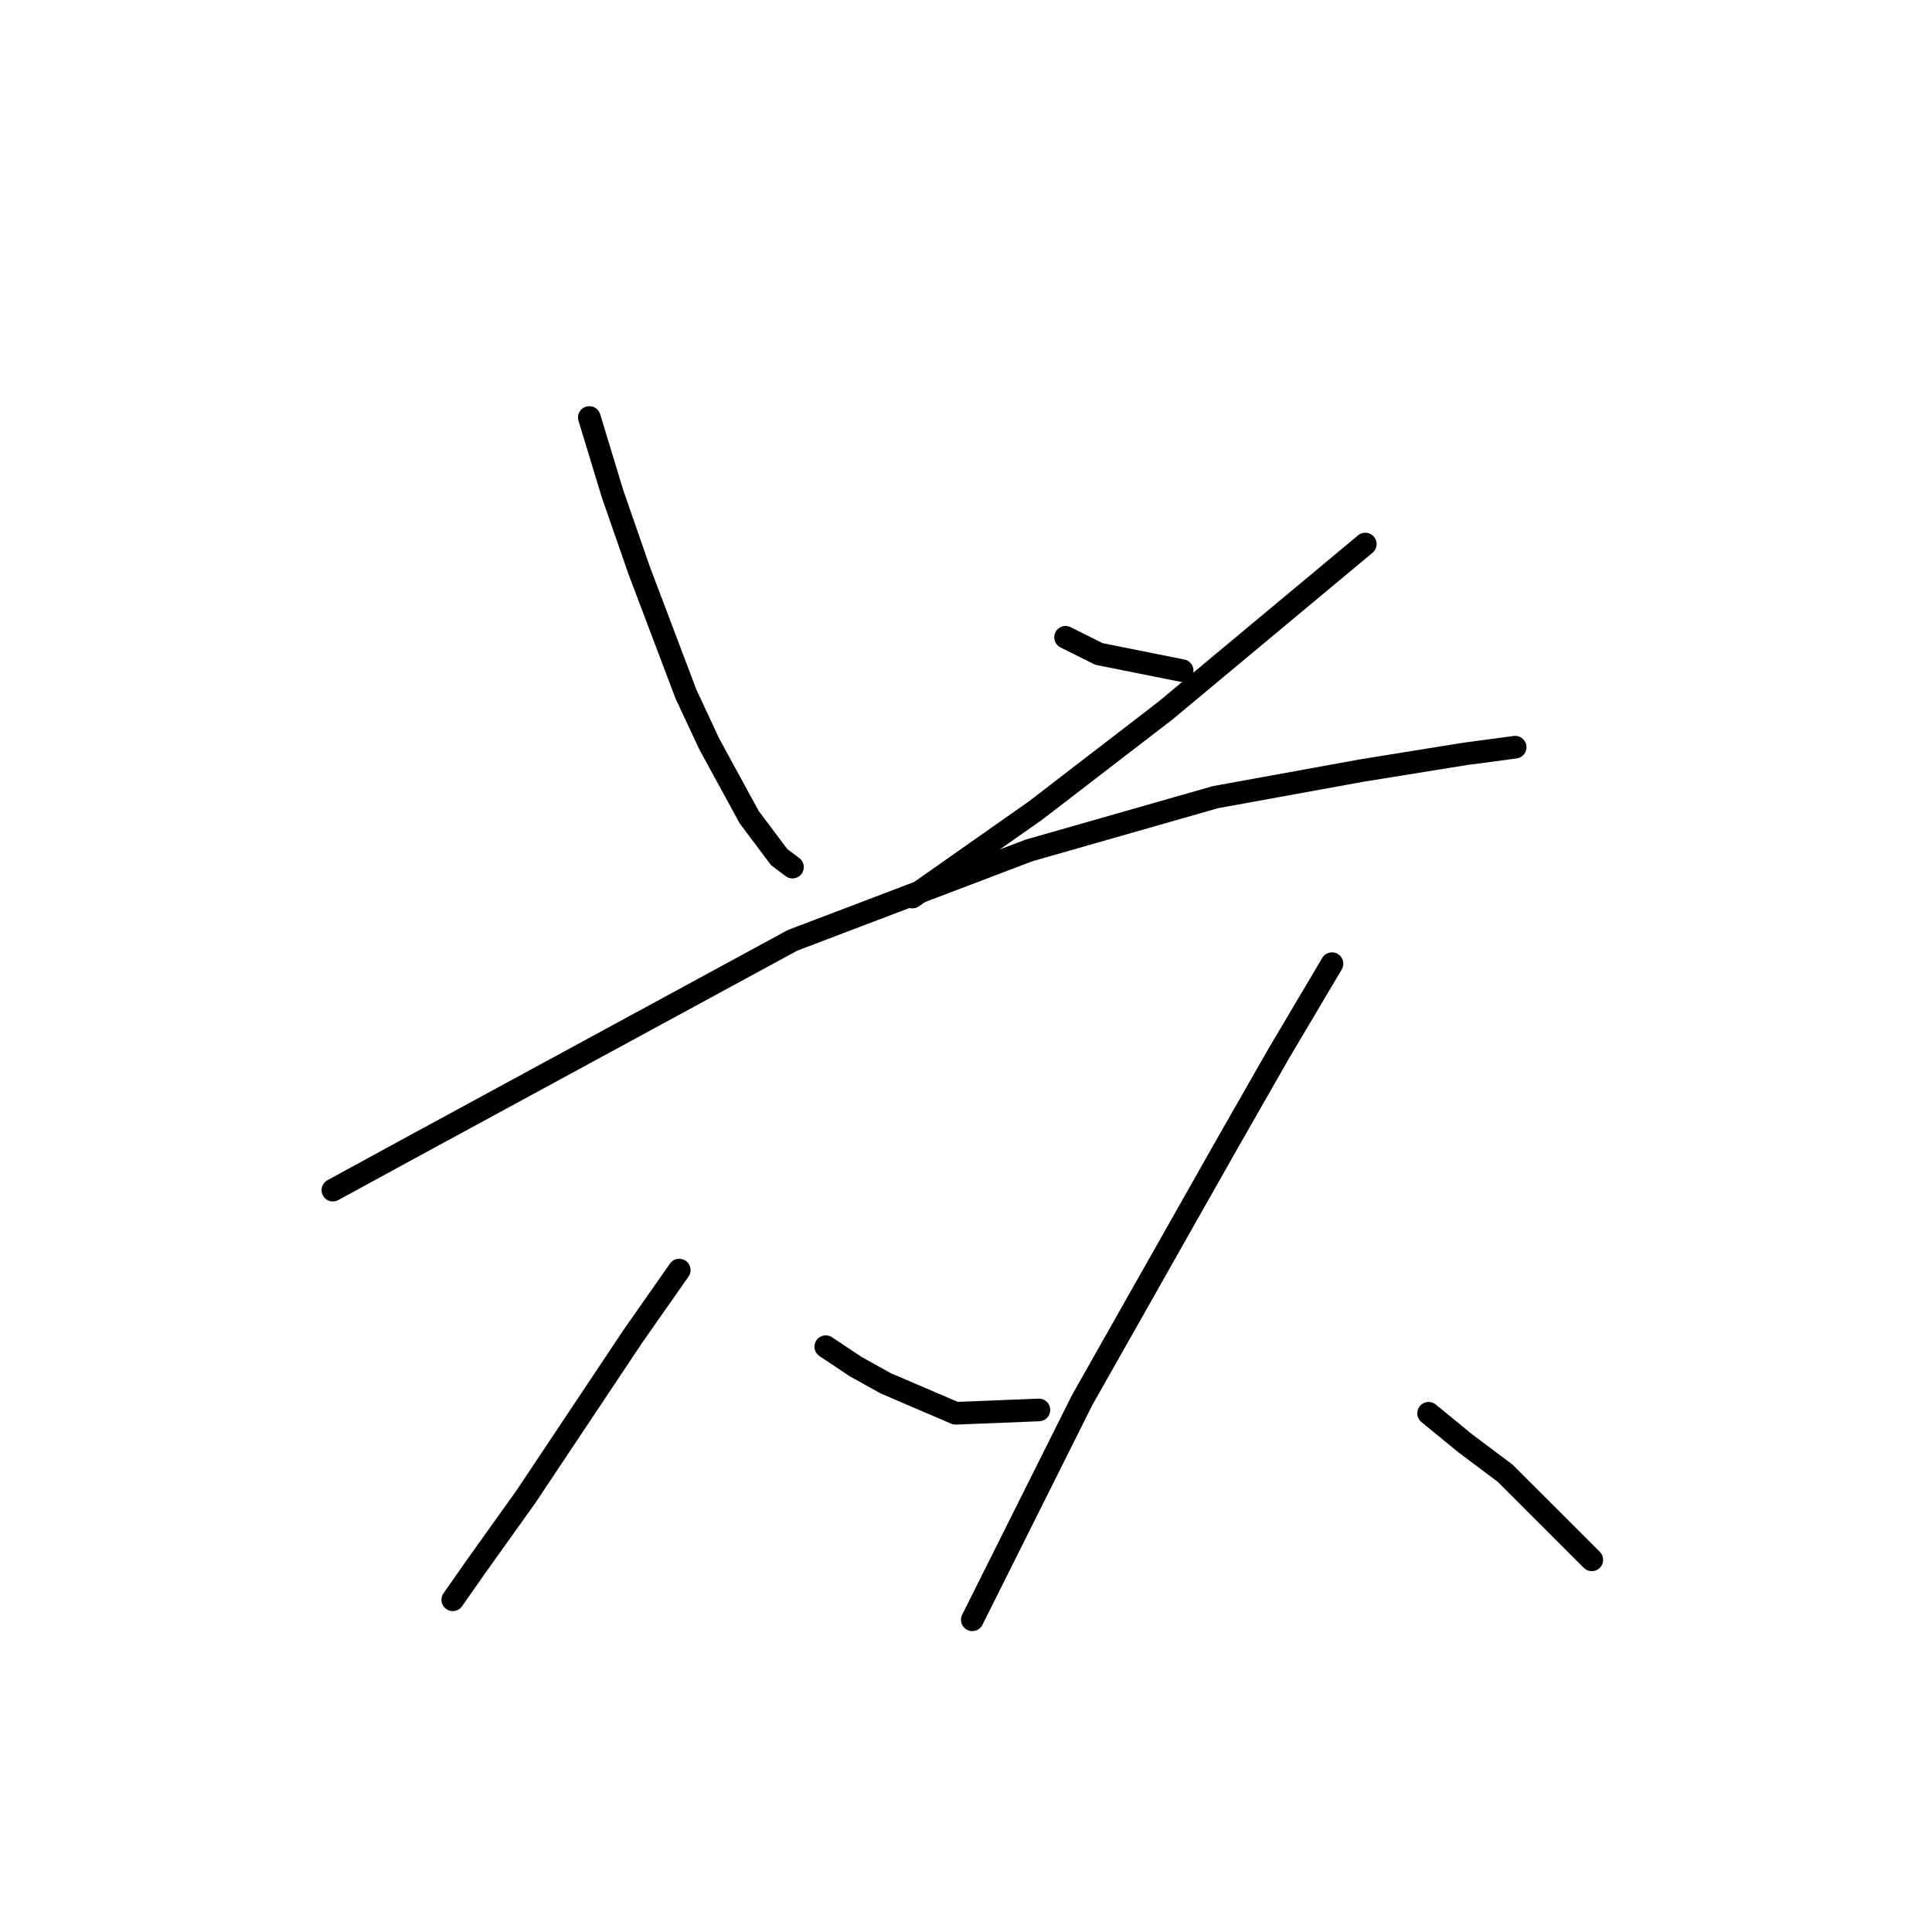 <?xml version="1.0" standalone="no"?>
    <svg width="256" height="256" xmlns="http://www.w3.org/2000/svg" version="1.1">
    <polyline stroke="black" stroke-width="3" stroke-linecap="round" fill="transparent" stroke-linejoin="round" points="78.088 55.319 81.177 65.469 84.707 75.619 90.885 91.947 93.974 98.567 99.27 108.275 103.242 113.571 105.007 114.895 105.007 114.895 " />
        <polyline stroke="black" stroke-width="3" stroke-linecap="round" fill="transparent" stroke-linejoin="round" points="141.193 84.445 145.606 86.652 156.639 88.858 156.639 88.858 " />
        <polyline stroke="black" stroke-width="3" stroke-linecap="round" fill="transparent" stroke-linejoin="round" points="180.91 72.089 154.432 94.154 137.222 107.393 120.894 118.866 120.894 118.866 " />
        <polyline stroke="black" stroke-width="3" stroke-linecap="round" fill="transparent" stroke-linejoin="round" points="44.108 157.701 53.816 152.405 105.007 124.603 136.339 112.688 161.052 105.627 180.469 102.097 194.149 99.891 200.769 99.008 200.769 99.008 " />
        <polyline stroke="black" stroke-width="3" stroke-linecap="round" fill="transparent" stroke-linejoin="round" points="90.003 168.292 83.825 177.118 69.703 198.3 63.083 207.567 59.994 211.98 59.994 211.98 " />
        <polyline stroke="black" stroke-width="3" stroke-linecap="round" fill="transparent" stroke-linejoin="round" points="109.42 178.442 113.392 181.09 117.363 183.296 126.63 187.268 137.663 186.826 137.663 186.826 " />
        <polyline stroke="black" stroke-width="3" stroke-linecap="round" fill="transparent" stroke-linejoin="round" points="176.497 127.692 169.436 139.607 162.376 151.964 143.4 185.503 132.809 206.685 129.278 213.746 128.837 214.628 128.837 214.628 " />
        <polyline stroke="black" stroke-width="3" stroke-linecap="round" fill="transparent" stroke-linejoin="round" points="189.295 187.268 194.149 191.239 199.445 195.211 204.299 200.065 210.919 206.685 210.919 206.685 " />
        </svg>